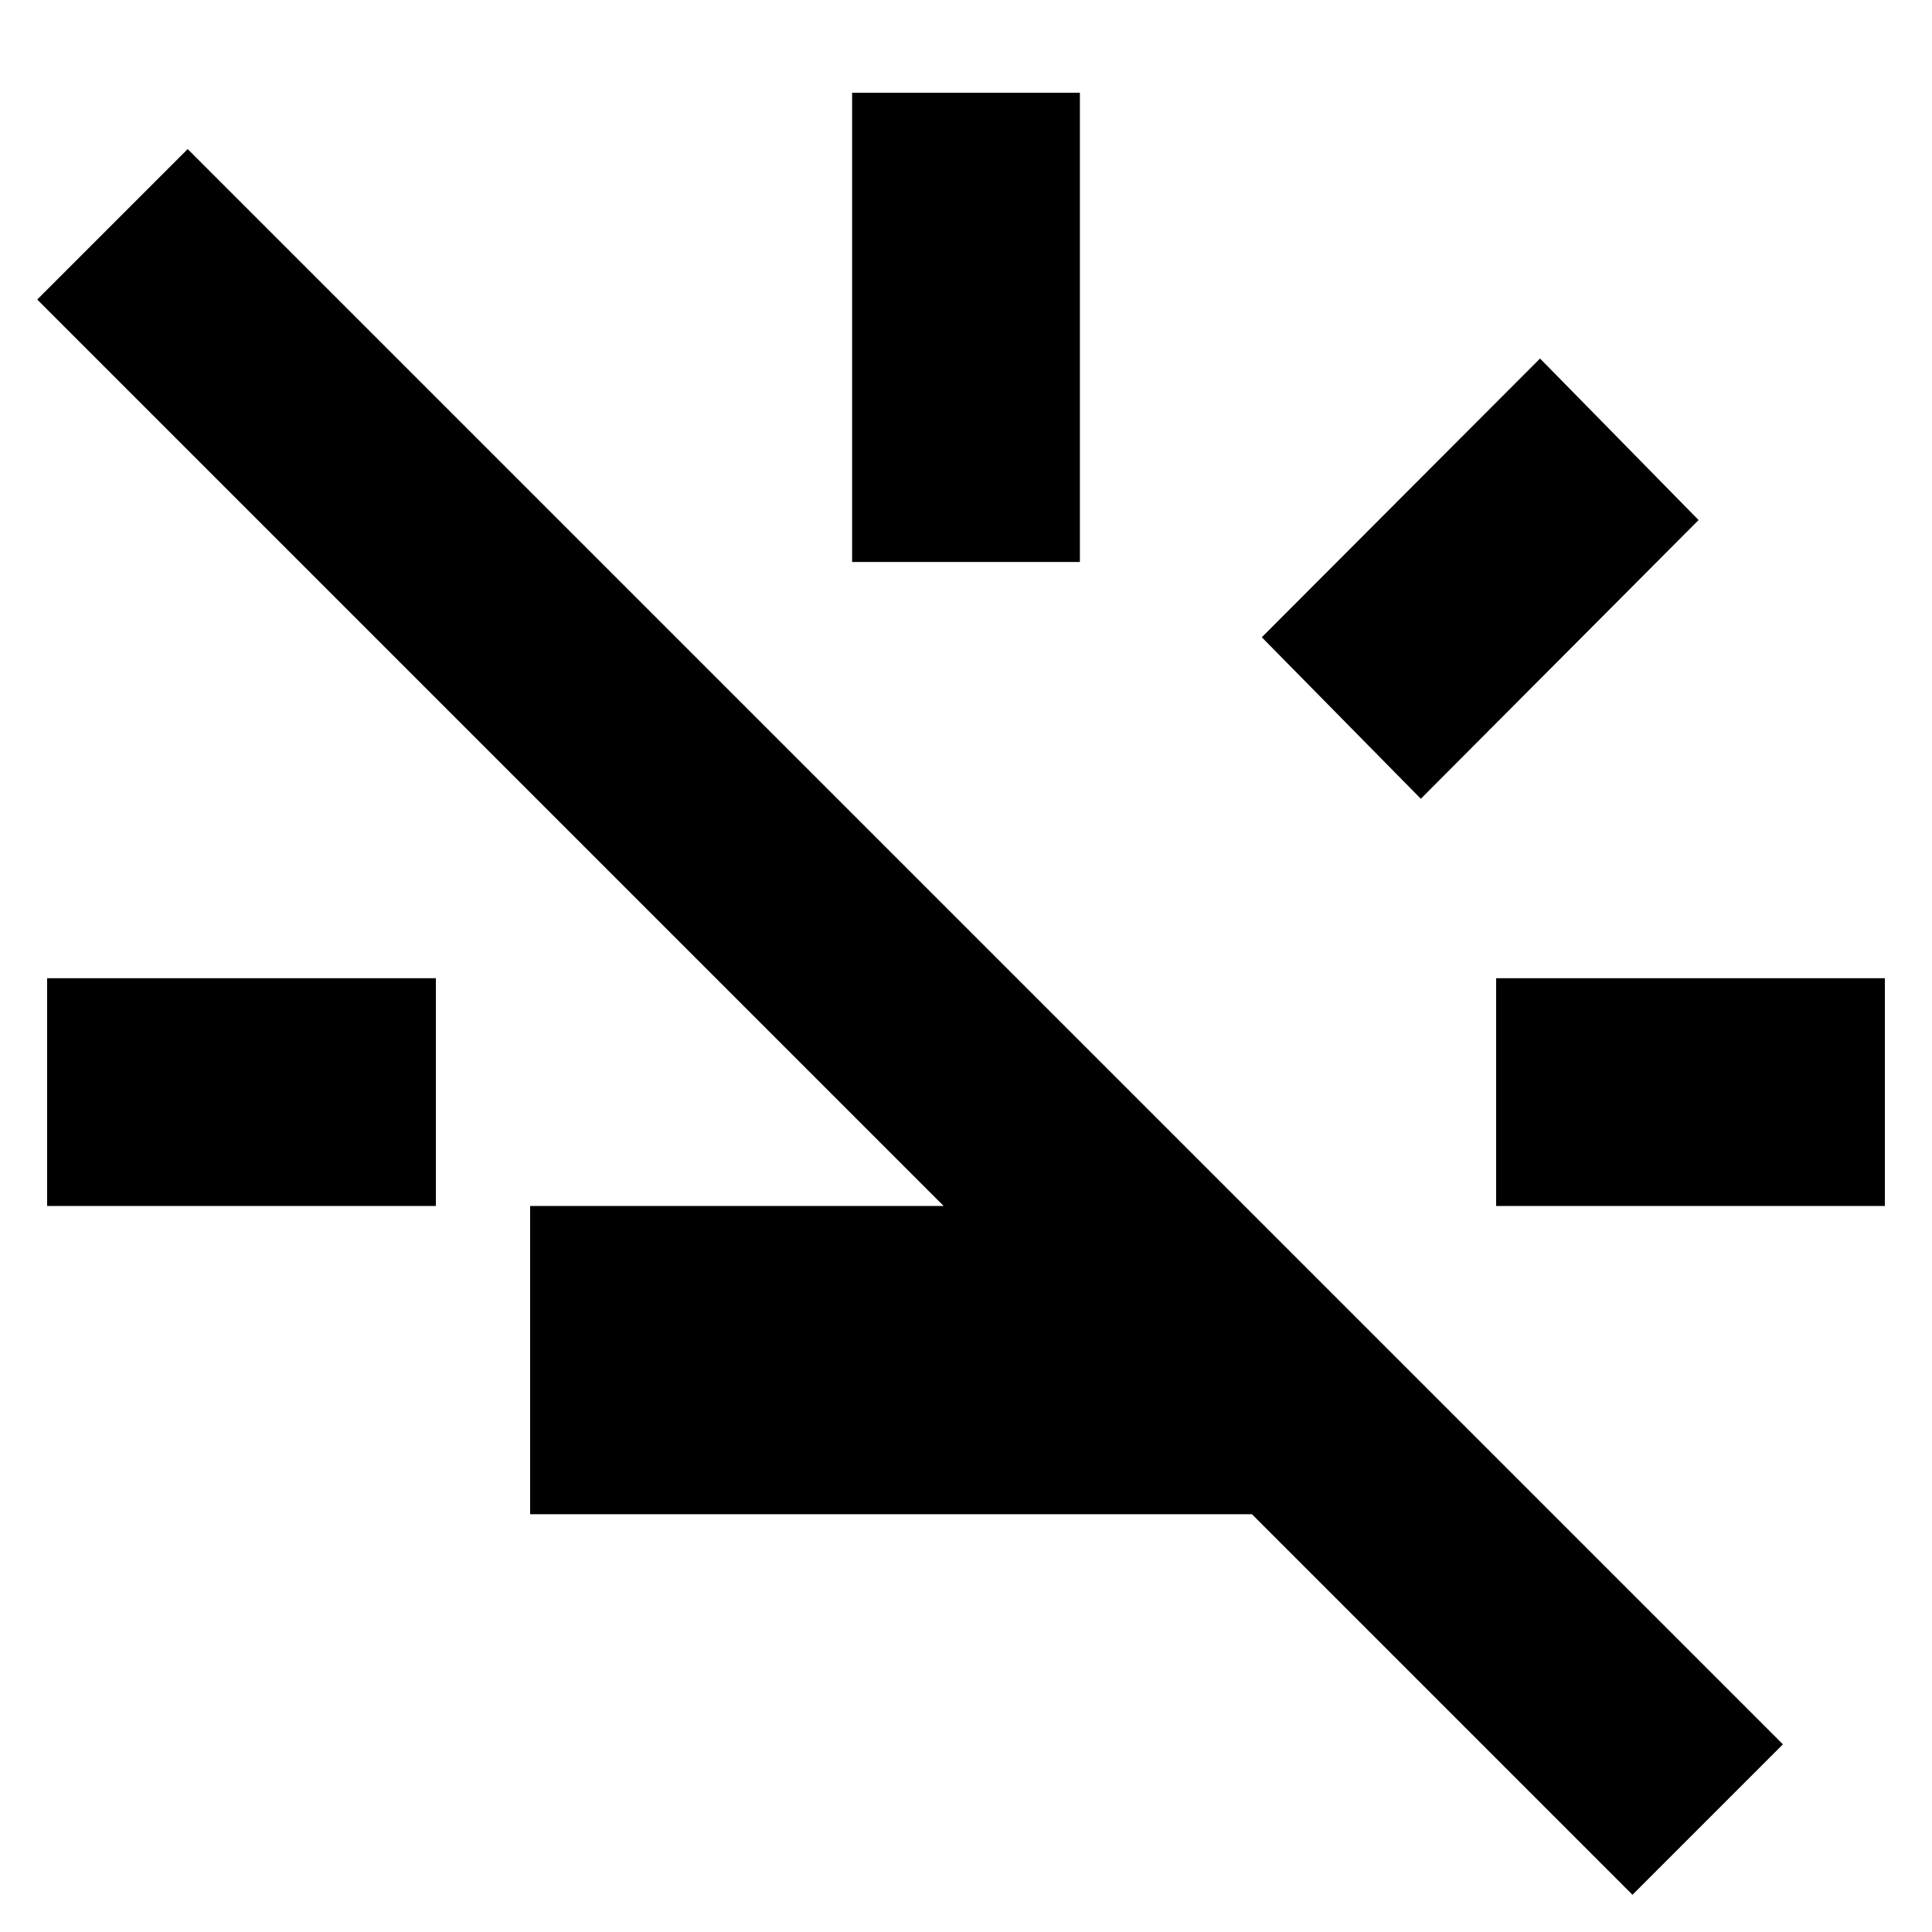 <svg xmlns="http://www.w3.org/2000/svg" height="24" viewBox="0 -960 960 960" width="24"><path d="M23.41-360.76v-113.17h193.18v113.17H23.41Zm400-320v-233.17h113.18v233.17H423.41ZM706-563.09l-79.02-80.26 138.26-138.5 78.78 80.26L706-563.09Zm37.41 202.33v-113.17h193.18v113.17H743.41ZM811.17-18.5 622.09-207.59H263.41v-153.17h205.5L18.5-811.17l74.76-74.76L885.93-93.26 811.17-18.5Z"/></svg>